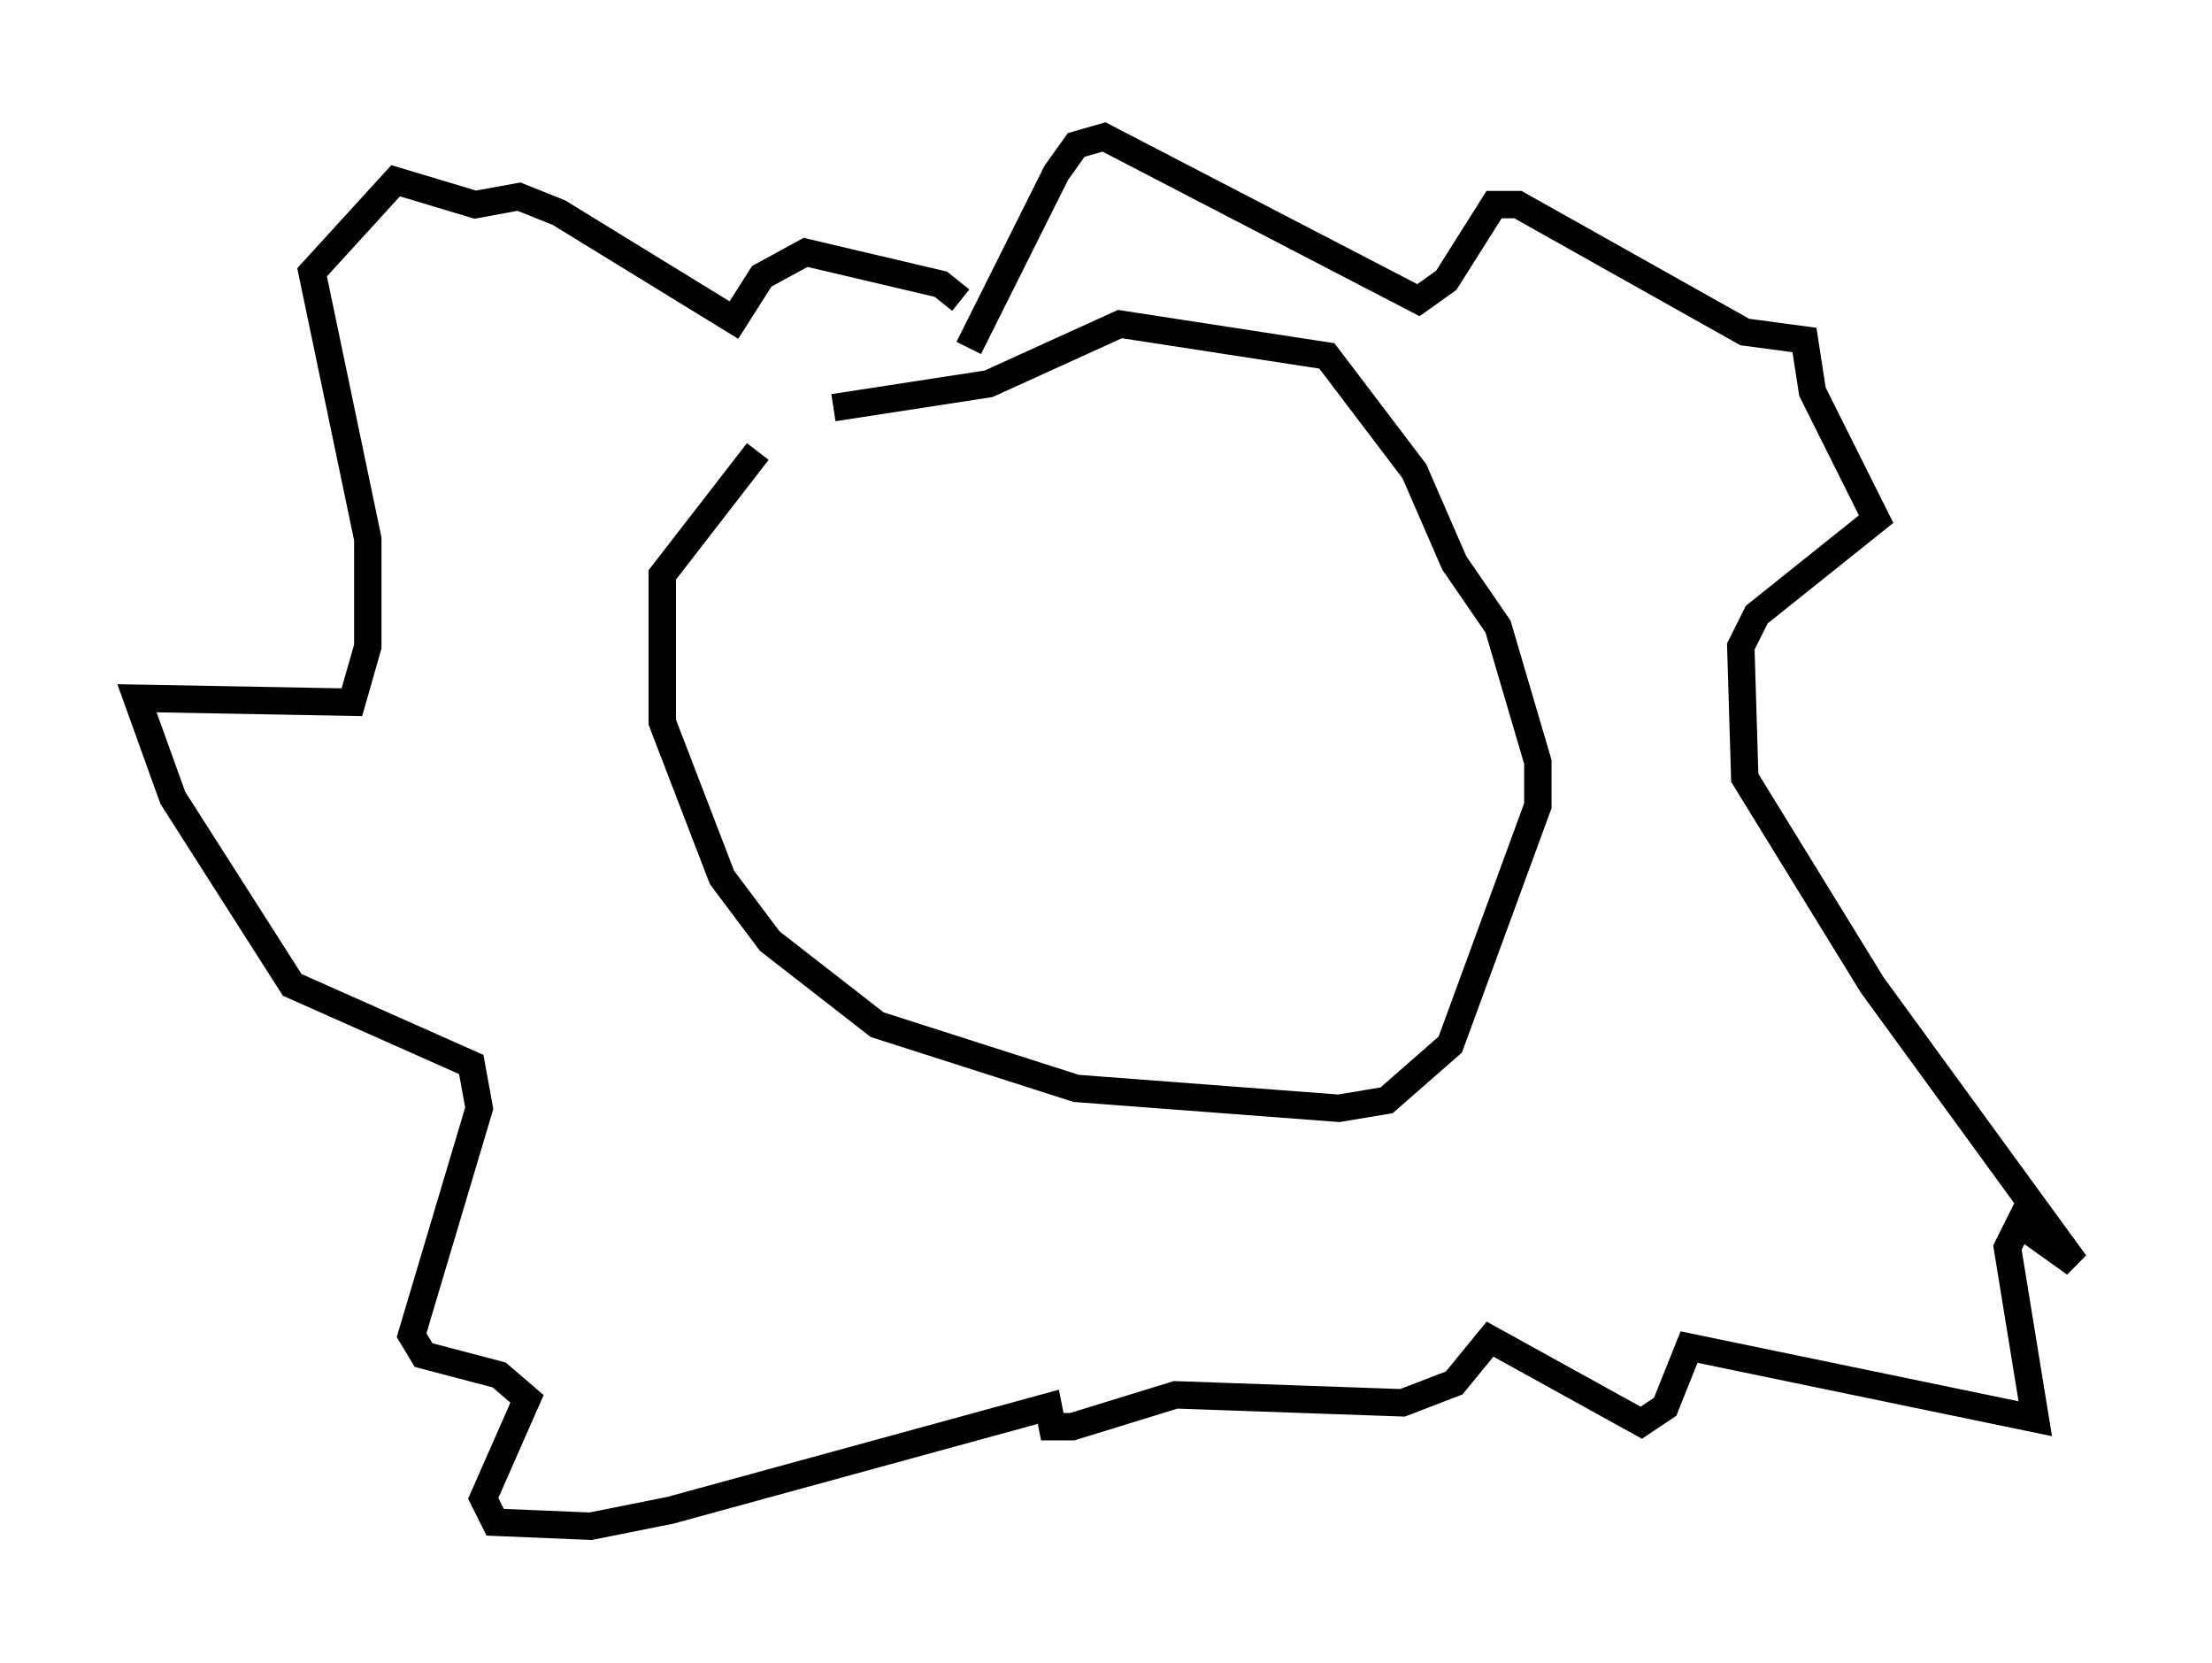 <?xml version="1.0" encoding="utf-8" ?>
<svg baseProfile="full" height="60.693" version="1.1" width="80.737" xmlns="http://www.w3.org/2000/svg" xmlns:ev="http://www.w3.org/2001/xml-events" xmlns:xlink="http://www.w3.org/1999/xlink"><defs /><rect fill="white" height="60.693" width="80.737" x="0" y="0" /><path d="M30.419, 14.587 m-2.76, 1.888 l-3.486, 4.503 0.0, 5.374 l2.179, 5.665 1.743, 2.324 l3.922, 3.05 7.263, 2.324 l9.587, 0.726 1.743, -0.291 l2.324, -2.034 3.196, -8.715 l0.0, -1.598 -1.453, -4.939 l-1.598, -2.324 -1.453, -3.341 l-3.196, -4.212 -7.553, -1.162 l-4.793, 2.179 -5.665, 0.872 m4.939, -2.179 l3.196, -6.391 0.726, -1.017 l1.017, -0.291 11.475, 5.955 l1.017, -0.726 1.743, -2.76 l0.872, 0.0 8.279, 4.648 l2.179, 0.291 0.291, 1.888 l2.324, 4.648 -4.358, 3.486 l-0.581, 1.162 0.145, 4.793 l4.648, 7.553 7.408, 10.168 l-2.034, -1.453 -0.436, 0.872 l1.017, 6.246 -12.637, -2.615 l-0.872, 2.179 -0.872, 0.581 l-5.52, -3.05 -1.307, 1.598 l-1.888, 0.726 -8.279, -0.291 l-3.777, 1.162 -0.726, 0.0 l-0.145, -0.726 -13.799, 3.777 l-2.905, 0.581 -3.486, -0.145 l-0.436, -0.872 1.598, -3.631 l-1.017, -0.872 -2.76, -0.726 l-0.436, -0.726 2.469, -8.279 l-0.291, -1.598 -6.536, -2.905 l-4.358, -6.827 -1.307, -3.631 l7.844, 0.145 0.581, -2.034 l0.0, -3.922 -2.034, -9.732 l3.05, -3.341 2.905, 0.872 l1.598, -0.291 1.453, 0.581 l6.391, 3.922 1.017, -1.598 l1.598, -0.872 4.939, 1.162 l0.726, 0.581 " fill="none" stroke="black" stroke-width="1" /></svg>